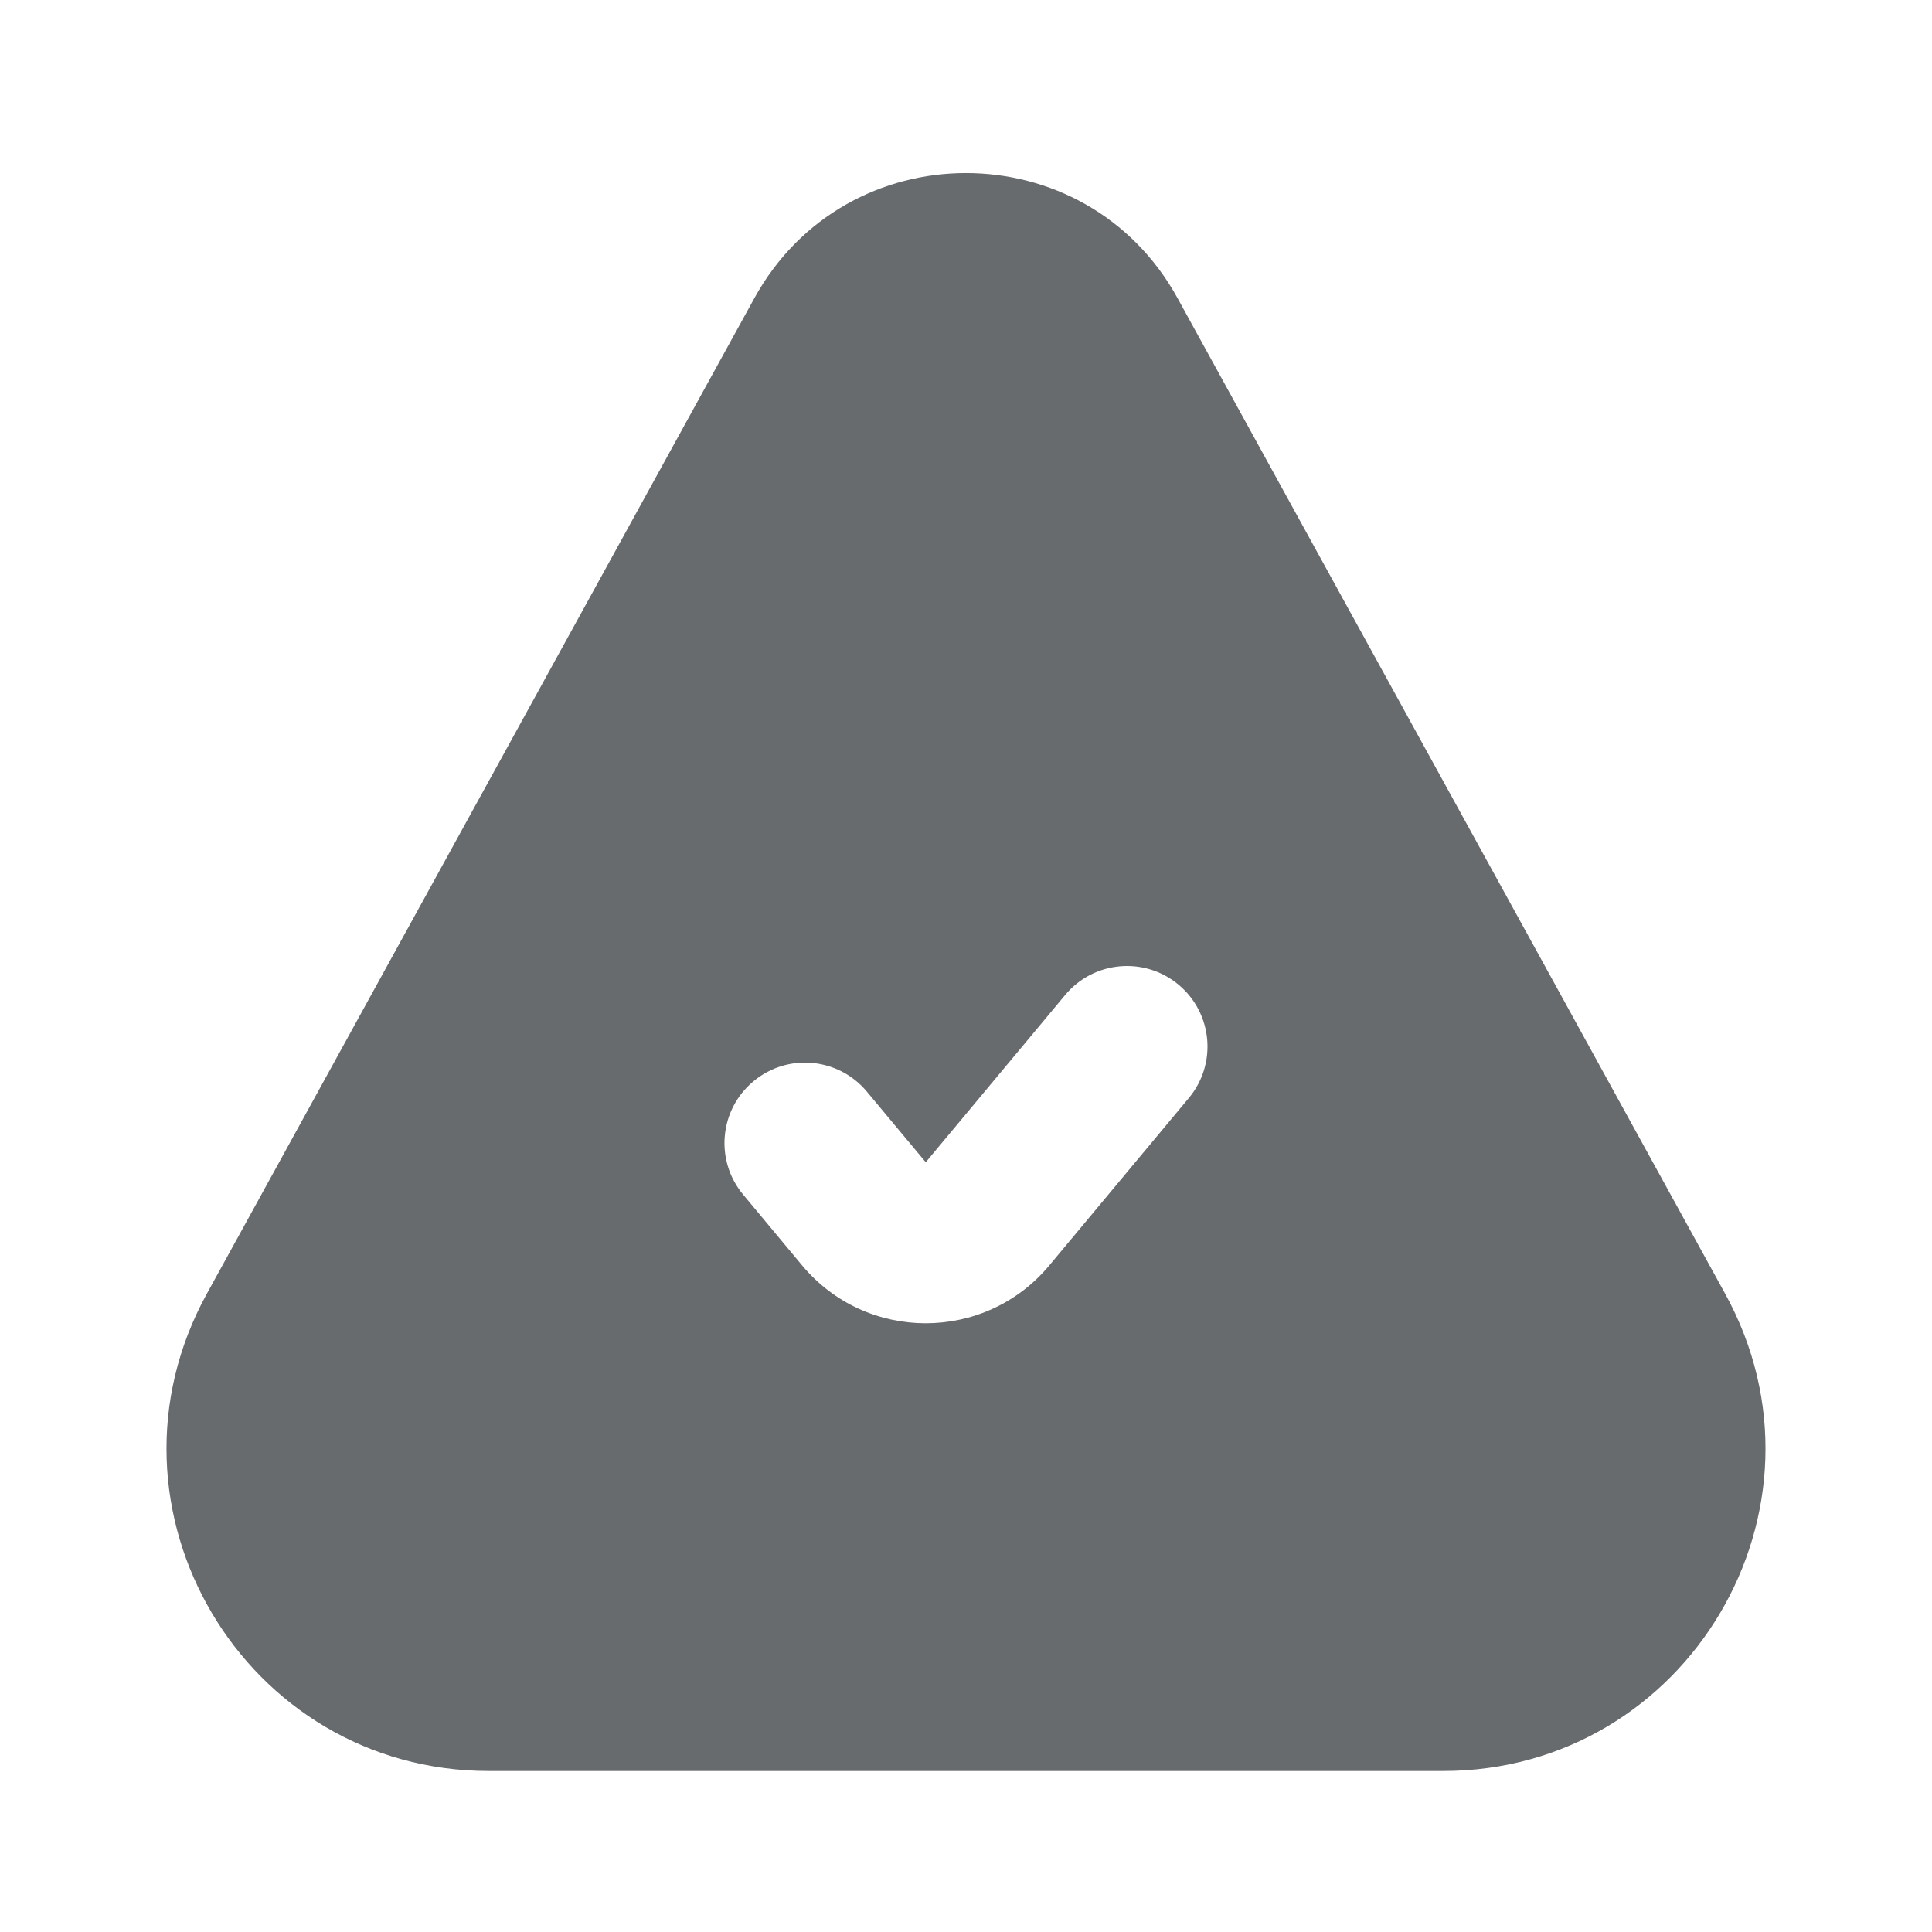 <svg width="24" height="24" viewBox="0 0 24 24" fill="none" xmlns="http://www.w3.org/2000/svg">
<path fill-rule="evenodd" clip-rule="evenodd" d="M9.371 3.704C10.511 1.632 13.489 1.632 14.628 3.704L21.431 16.072C22.897 18.738 20.968 22 17.926 22H6.074C3.031 22 1.103 18.738 2.569 16.072L9.371 3.704ZM14.768 13.64C15.122 13.216 15.064 12.585 14.64 12.232C14.216 11.878 13.585 11.936 13.232 12.36L11.5 14.438L10.768 13.56C10.414 13.136 9.784 13.078 9.36 13.432C8.935 13.785 8.878 14.416 9.232 14.84L9.963 15.718C10.763 16.678 12.237 16.678 13.036 15.718L14.768 13.64Z" fill="#686B6E"/>
</svg>
